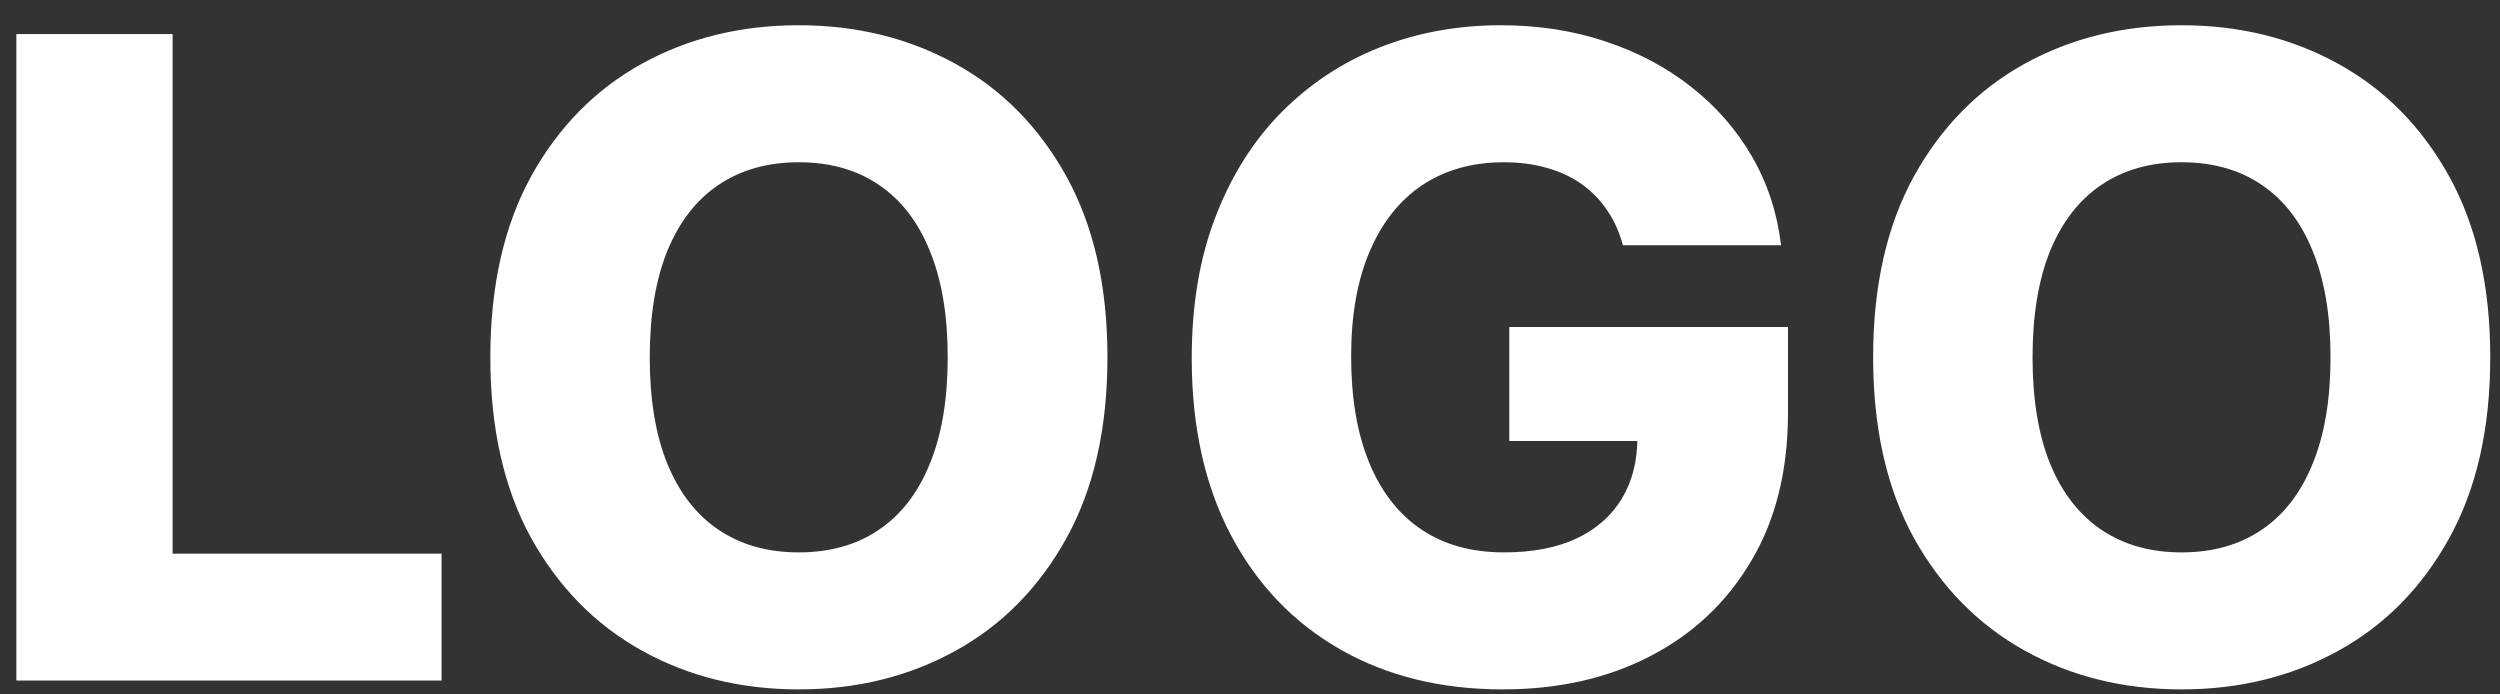 <svg width="90" height="25" viewBox="0 0 90 25" fill="none" xmlns="http://www.w3.org/2000/svg">
<rect x="0" y="0" width="90" height="25" fill="#333333" stroke="none"/>
<path d="M0.589 24.5V1.227H6.214V19.932H15.896V24.5H0.589ZM39.868 12.864C39.868 15.424 39.376 17.595 38.391 19.375C37.406 21.155 36.072 22.508 34.391 23.432C32.716 24.356 30.838 24.818 28.754 24.818C26.663 24.818 24.781 24.352 23.107 23.421C21.432 22.489 20.103 21.136 19.118 19.364C18.141 17.583 17.652 15.417 17.652 12.864C17.652 10.303 18.141 8.133 19.118 6.352C20.103 4.572 21.432 3.22 23.107 2.295C24.781 1.371 26.663 0.909 28.754 0.909C30.838 0.909 32.716 1.371 34.391 2.295C36.072 3.22 37.406 4.572 38.391 6.352C39.376 8.133 39.868 10.303 39.868 12.864ZM34.118 12.864C34.118 11.348 33.902 10.068 33.47 9.023C33.046 7.977 32.432 7.186 31.629 6.648C30.834 6.11 29.875 5.841 28.754 5.841C27.641 5.841 26.682 6.11 25.879 6.648C25.076 7.186 24.459 7.977 24.027 9.023C23.603 10.068 23.391 11.348 23.391 12.864C23.391 14.379 23.603 15.659 24.027 16.704C24.459 17.75 25.076 18.542 25.879 19.079C26.682 19.617 27.641 19.886 28.754 19.886C29.875 19.886 30.834 19.617 31.629 19.079C32.432 18.542 33.046 17.75 33.47 16.704C33.902 15.659 34.118 14.379 34.118 12.864ZM58.425 8.83C58.296 8.352 58.106 7.932 57.856 7.568C57.606 7.197 57.3 6.883 56.936 6.625C56.572 6.367 56.156 6.174 55.686 6.045C55.216 5.909 54.701 5.841 54.141 5.841C53.012 5.841 52.035 6.114 51.209 6.659C50.391 7.205 49.758 8 49.311 9.045C48.864 10.083 48.641 11.345 48.641 12.829C48.641 14.322 48.856 15.595 49.288 16.648C49.72 17.701 50.345 18.504 51.163 19.057C51.981 19.61 52.974 19.886 54.141 19.886C55.171 19.886 56.042 19.72 56.754 19.386C57.474 19.046 58.019 18.564 58.391 17.943C58.762 17.322 58.947 16.591 58.947 15.75L59.993 15.875H54.334V11.773H64.368V14.852C64.368 16.936 63.925 18.72 63.038 20.204C62.16 21.689 60.947 22.829 59.402 23.625C57.864 24.421 56.095 24.818 54.095 24.818C51.876 24.818 49.925 24.337 48.243 23.375C46.561 22.413 45.251 21.042 44.311 19.261C43.372 17.474 42.902 15.352 42.902 12.898C42.902 10.989 43.186 9.295 43.754 7.818C44.322 6.333 45.114 5.076 46.129 4.045C47.152 3.015 48.334 2.235 49.675 1.705C51.023 1.174 52.474 0.909 54.027 0.909C55.376 0.909 56.629 1.102 57.788 1.489C58.955 1.875 59.985 2.42 60.879 3.125C61.781 3.83 62.512 4.667 63.072 5.636C63.633 6.606 63.981 7.67 64.118 8.83H58.425ZM89.649 12.864C89.649 15.424 89.157 17.595 88.172 19.375C87.187 21.155 85.854 22.508 84.172 23.432C82.498 24.356 80.619 24.818 78.535 24.818C76.445 24.818 74.562 24.352 72.888 23.421C71.213 22.489 69.884 21.136 68.899 19.364C67.922 17.583 67.433 15.417 67.433 12.864C67.433 10.303 67.922 8.133 68.899 6.352C69.884 4.572 71.213 3.22 72.888 2.295C74.562 1.371 76.445 0.909 78.535 0.909C80.619 0.909 82.498 1.371 84.172 2.295C85.854 3.22 87.187 4.572 88.172 6.352C89.157 8.133 89.649 10.303 89.649 12.864ZM83.899 12.864C83.899 11.348 83.683 10.068 83.251 9.023C82.827 7.977 82.213 7.186 81.41 6.648C80.615 6.11 79.657 5.841 78.535 5.841C77.422 5.841 76.463 6.11 75.66 6.648C74.858 7.186 74.24 7.977 73.808 9.023C73.384 10.068 73.172 11.348 73.172 12.864C73.172 14.379 73.384 15.659 73.808 16.704C74.24 17.75 74.858 18.542 75.66 19.079C76.463 19.617 77.422 19.886 78.535 19.886C79.657 19.886 80.615 19.617 81.41 19.079C82.213 18.542 82.827 17.75 83.251 16.704C83.683 15.659 83.899 14.379 83.899 12.864Z" fill="white"/>
</svg>

